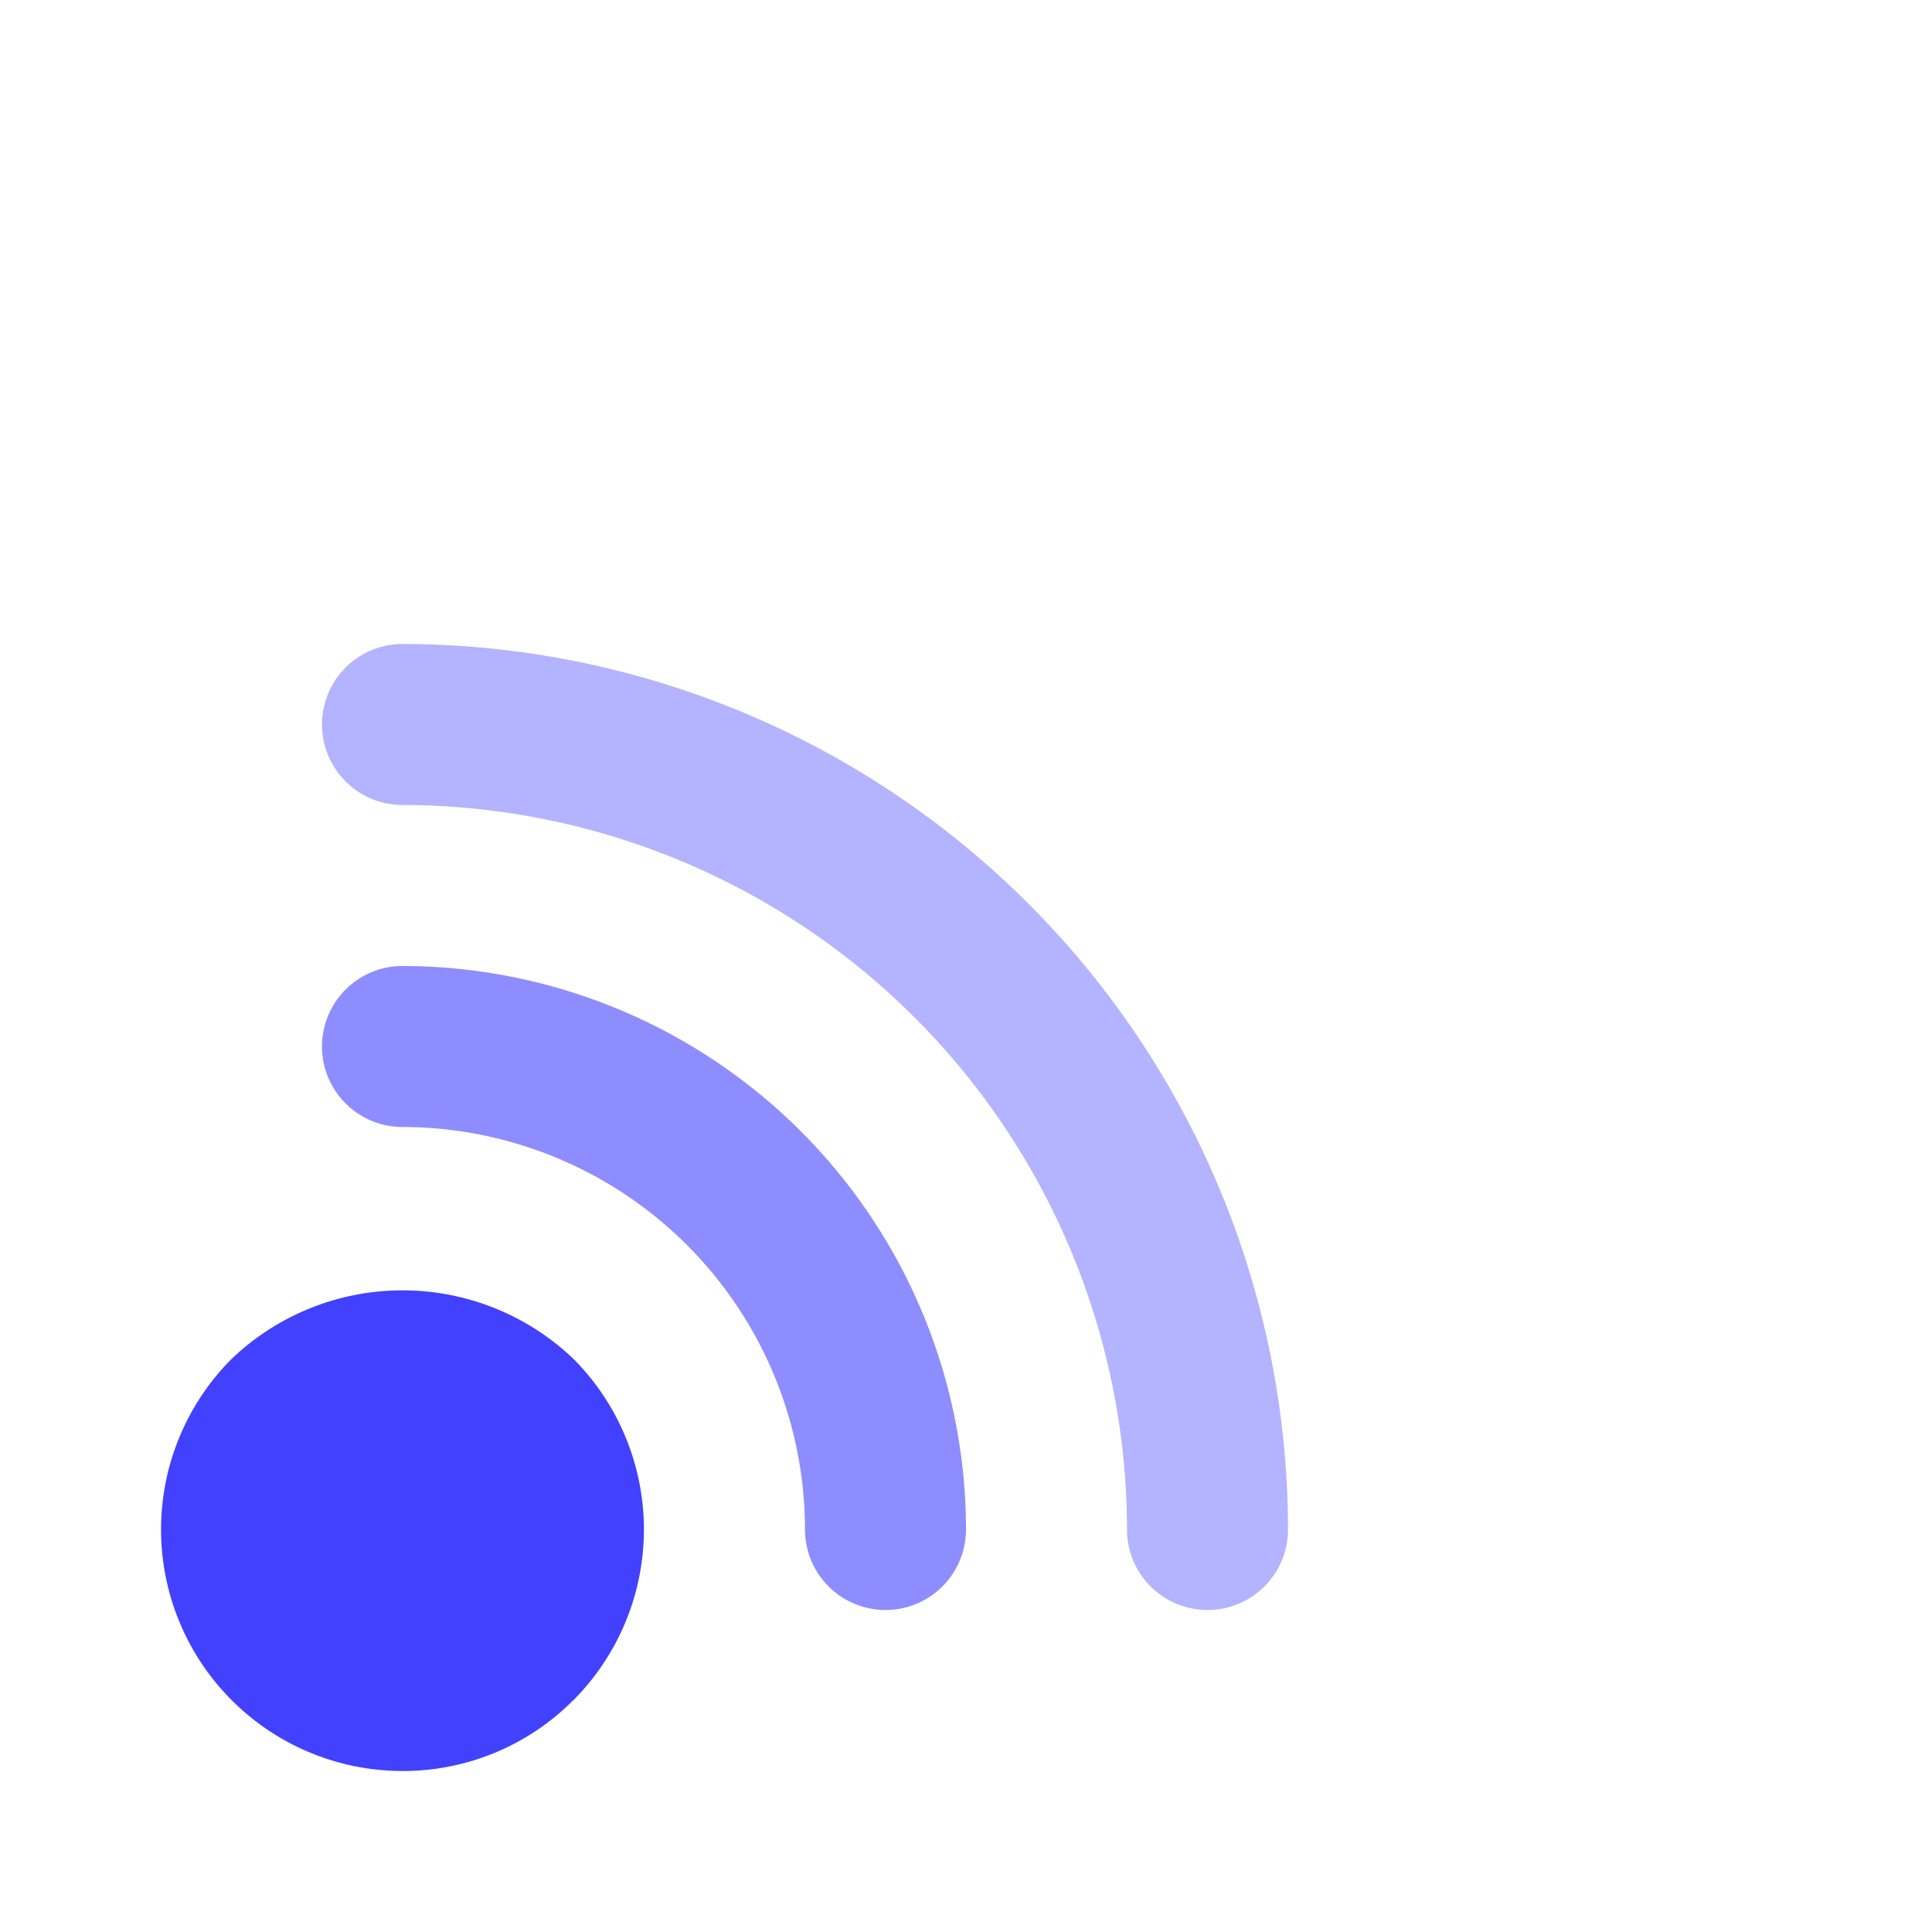 <svg xmlns="http://www.w3.org/2000/svg" viewBox="0 0 24 24"><path fill="#4141ff" d="M5,22a3,3,0,0,1-2.121-5.121,3.073,3.073,0,0,1,4.243,0,3.004,3.004,0,0,1,0,4.242H7.121A2.981,2.981,0,0,1,5,22Z"/><path fill="#8d8dff" d="M11,20a1.0 1,0,0,1-1-1,5.006,5.006,0,0,0-5-5,1,1,0,0,1,0-2,7.008,7.008,0,0,1,7,7A1.0 1,0,0,1,11,20Z"/><path fill="#b3b3ff" d="M15,20a1.0 1,0,0,1-1-1,9.01,9.01,0,0,0-9-9A1,1,0,0,1,5,8,11.012,11.012,0,0,1,16,19,1.0 1,0,0,1,15,20Z"/></svg>